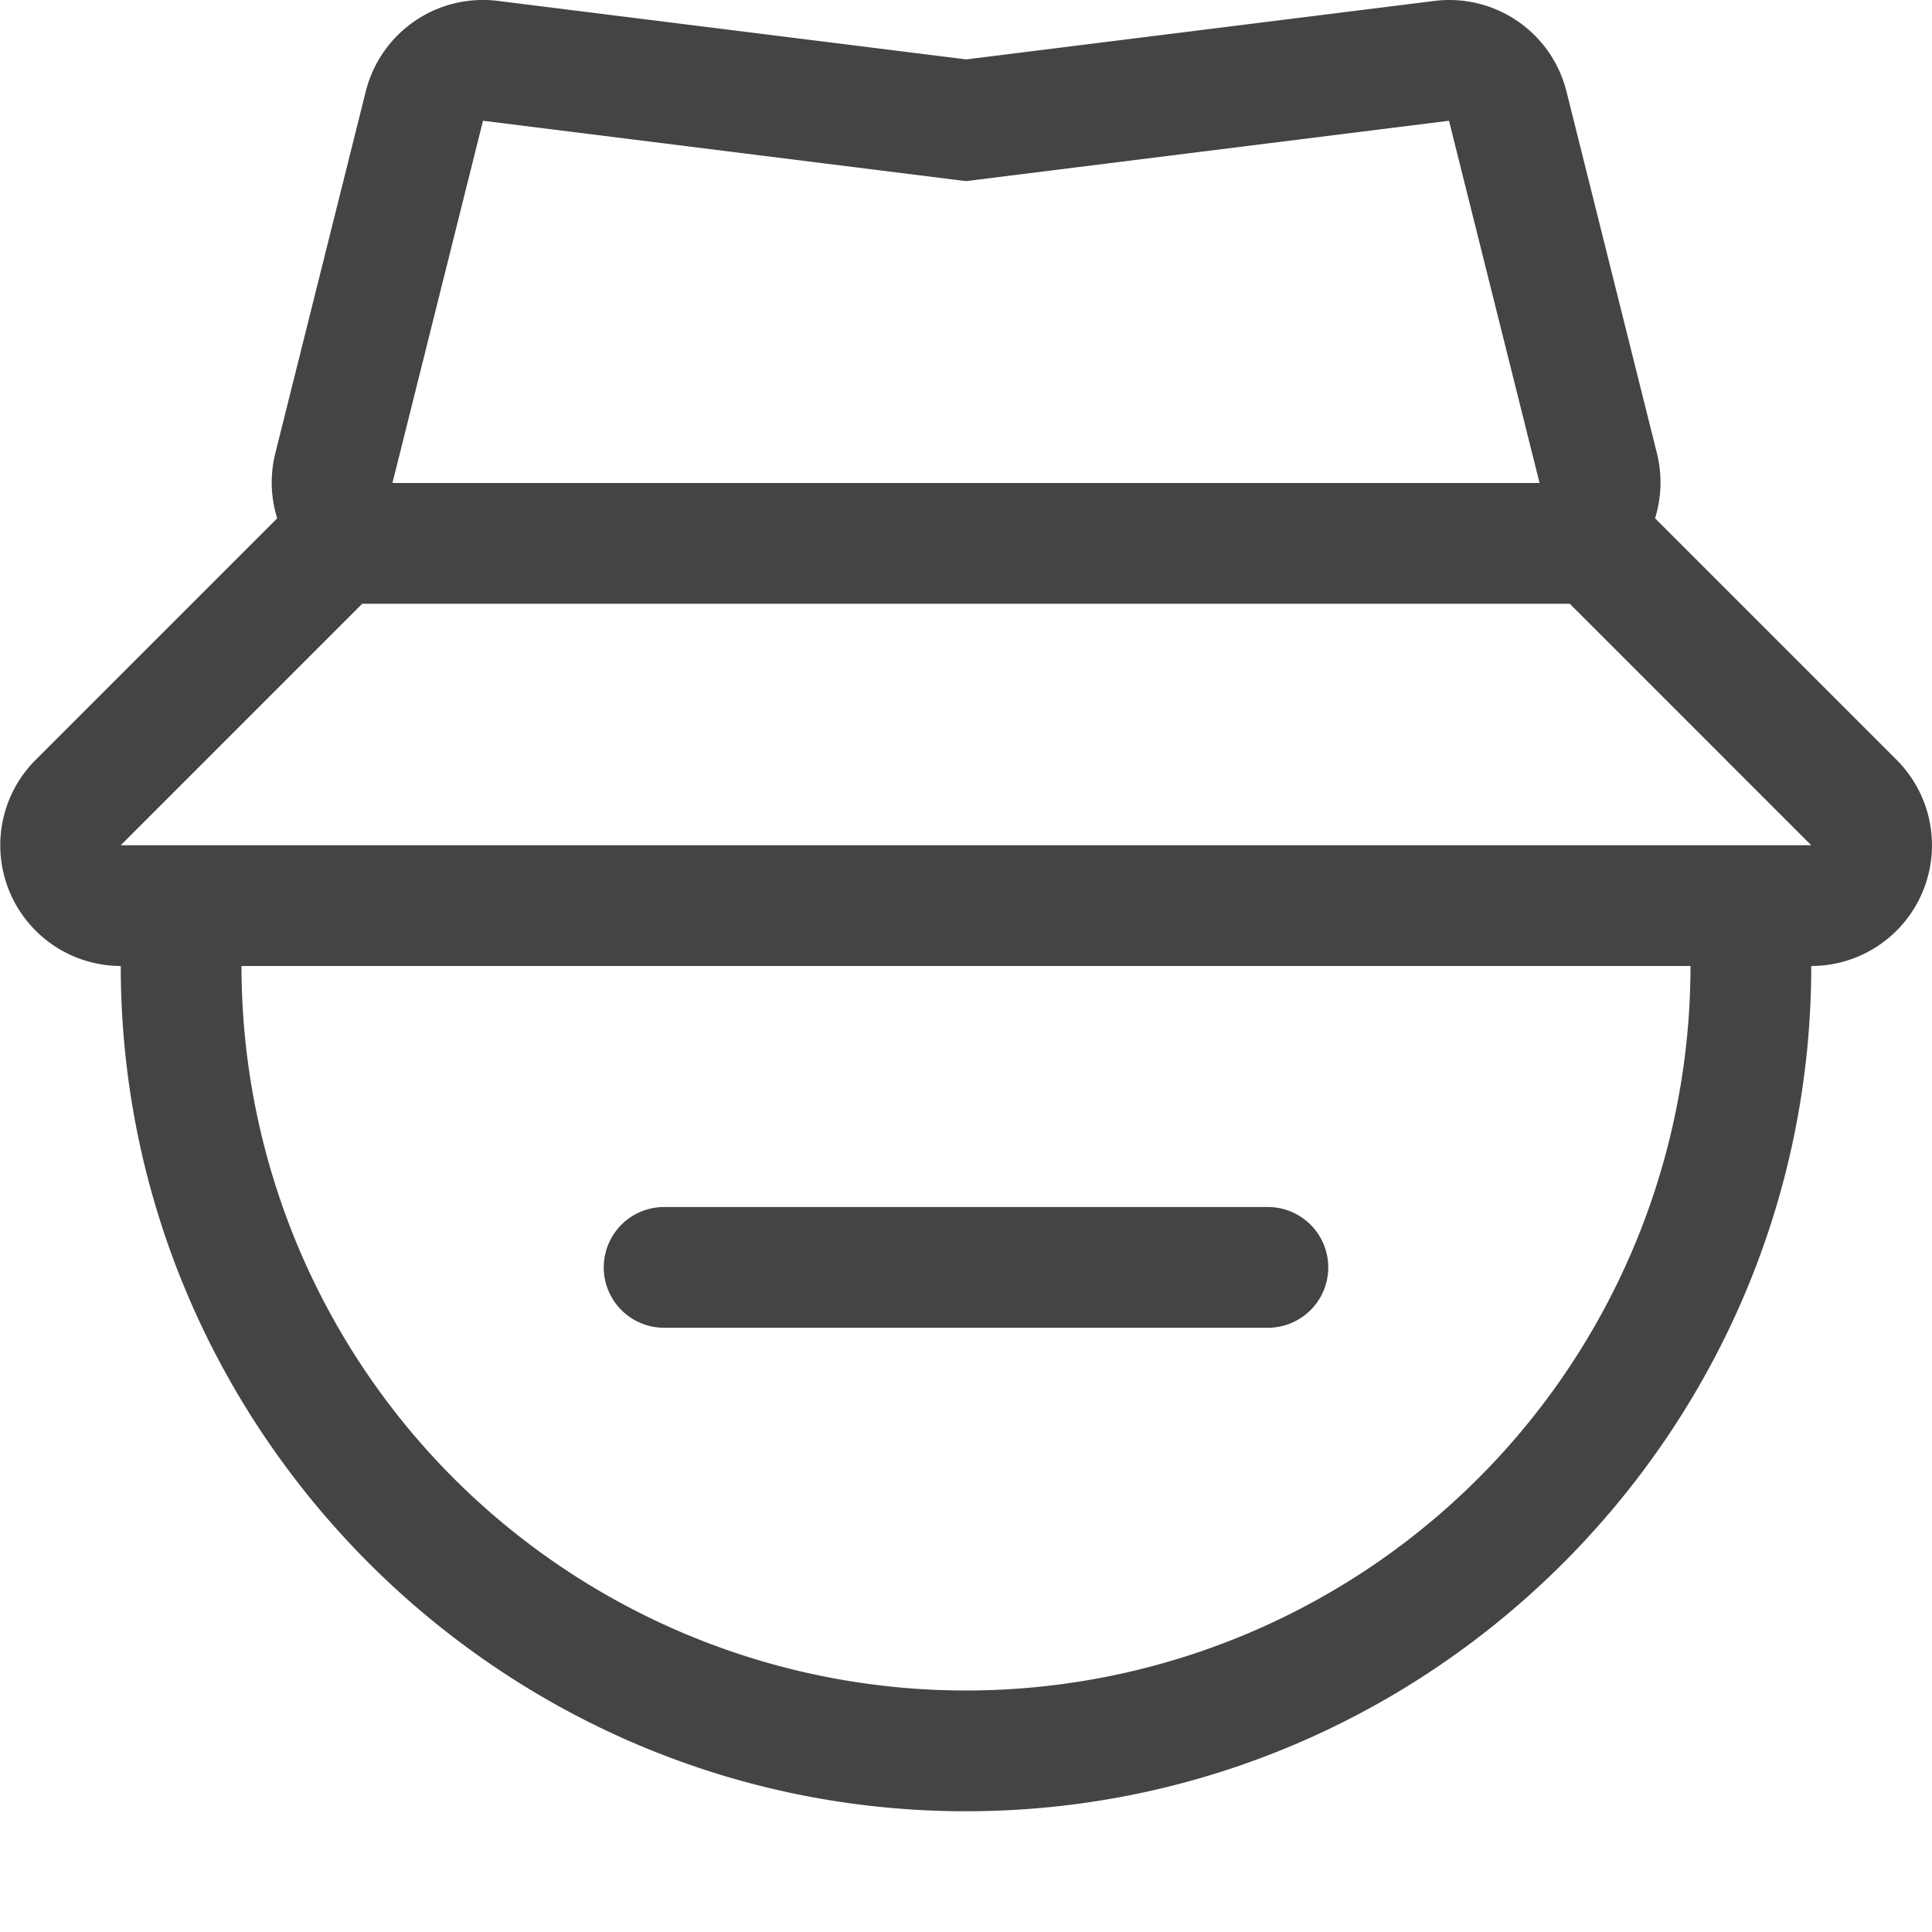 <svg height="16" width="16" xmlns="http://www.w3.org/2000/svg">
  <path d="m1092.023 54a1 1 0 0 0 -.994.758l-.75 3a1 1 0 0 0 .016.533 1 1 0 0 0 0 .002l-2 2a1 1 0 0 0 .705 1.707c0 3.854 3.146 7 7 7s7-3.146 7-7a1 1 0 0 0 .707-1.707l-2-2a1 1 0 0 0 0-.002 1 1 0 0 0 .016-.533l-.75-3a1 1 0 0 0 -1.096-.75l-3.875.484-3.875-.484a1 1 0 0 0 -.104-.008zm-.023 1 4 .5 4-.5.75 3h-9.5zm-1 4h10l2 2h-14zm-1 3h12a6 6 0 0 1 -12 0zm3.5 1.996a.499.499 0 1 0 0 1h5a.499.499 0 1 0 0-1z" fill="#444" transform="translate(-1088 -54)"/>
</svg>
